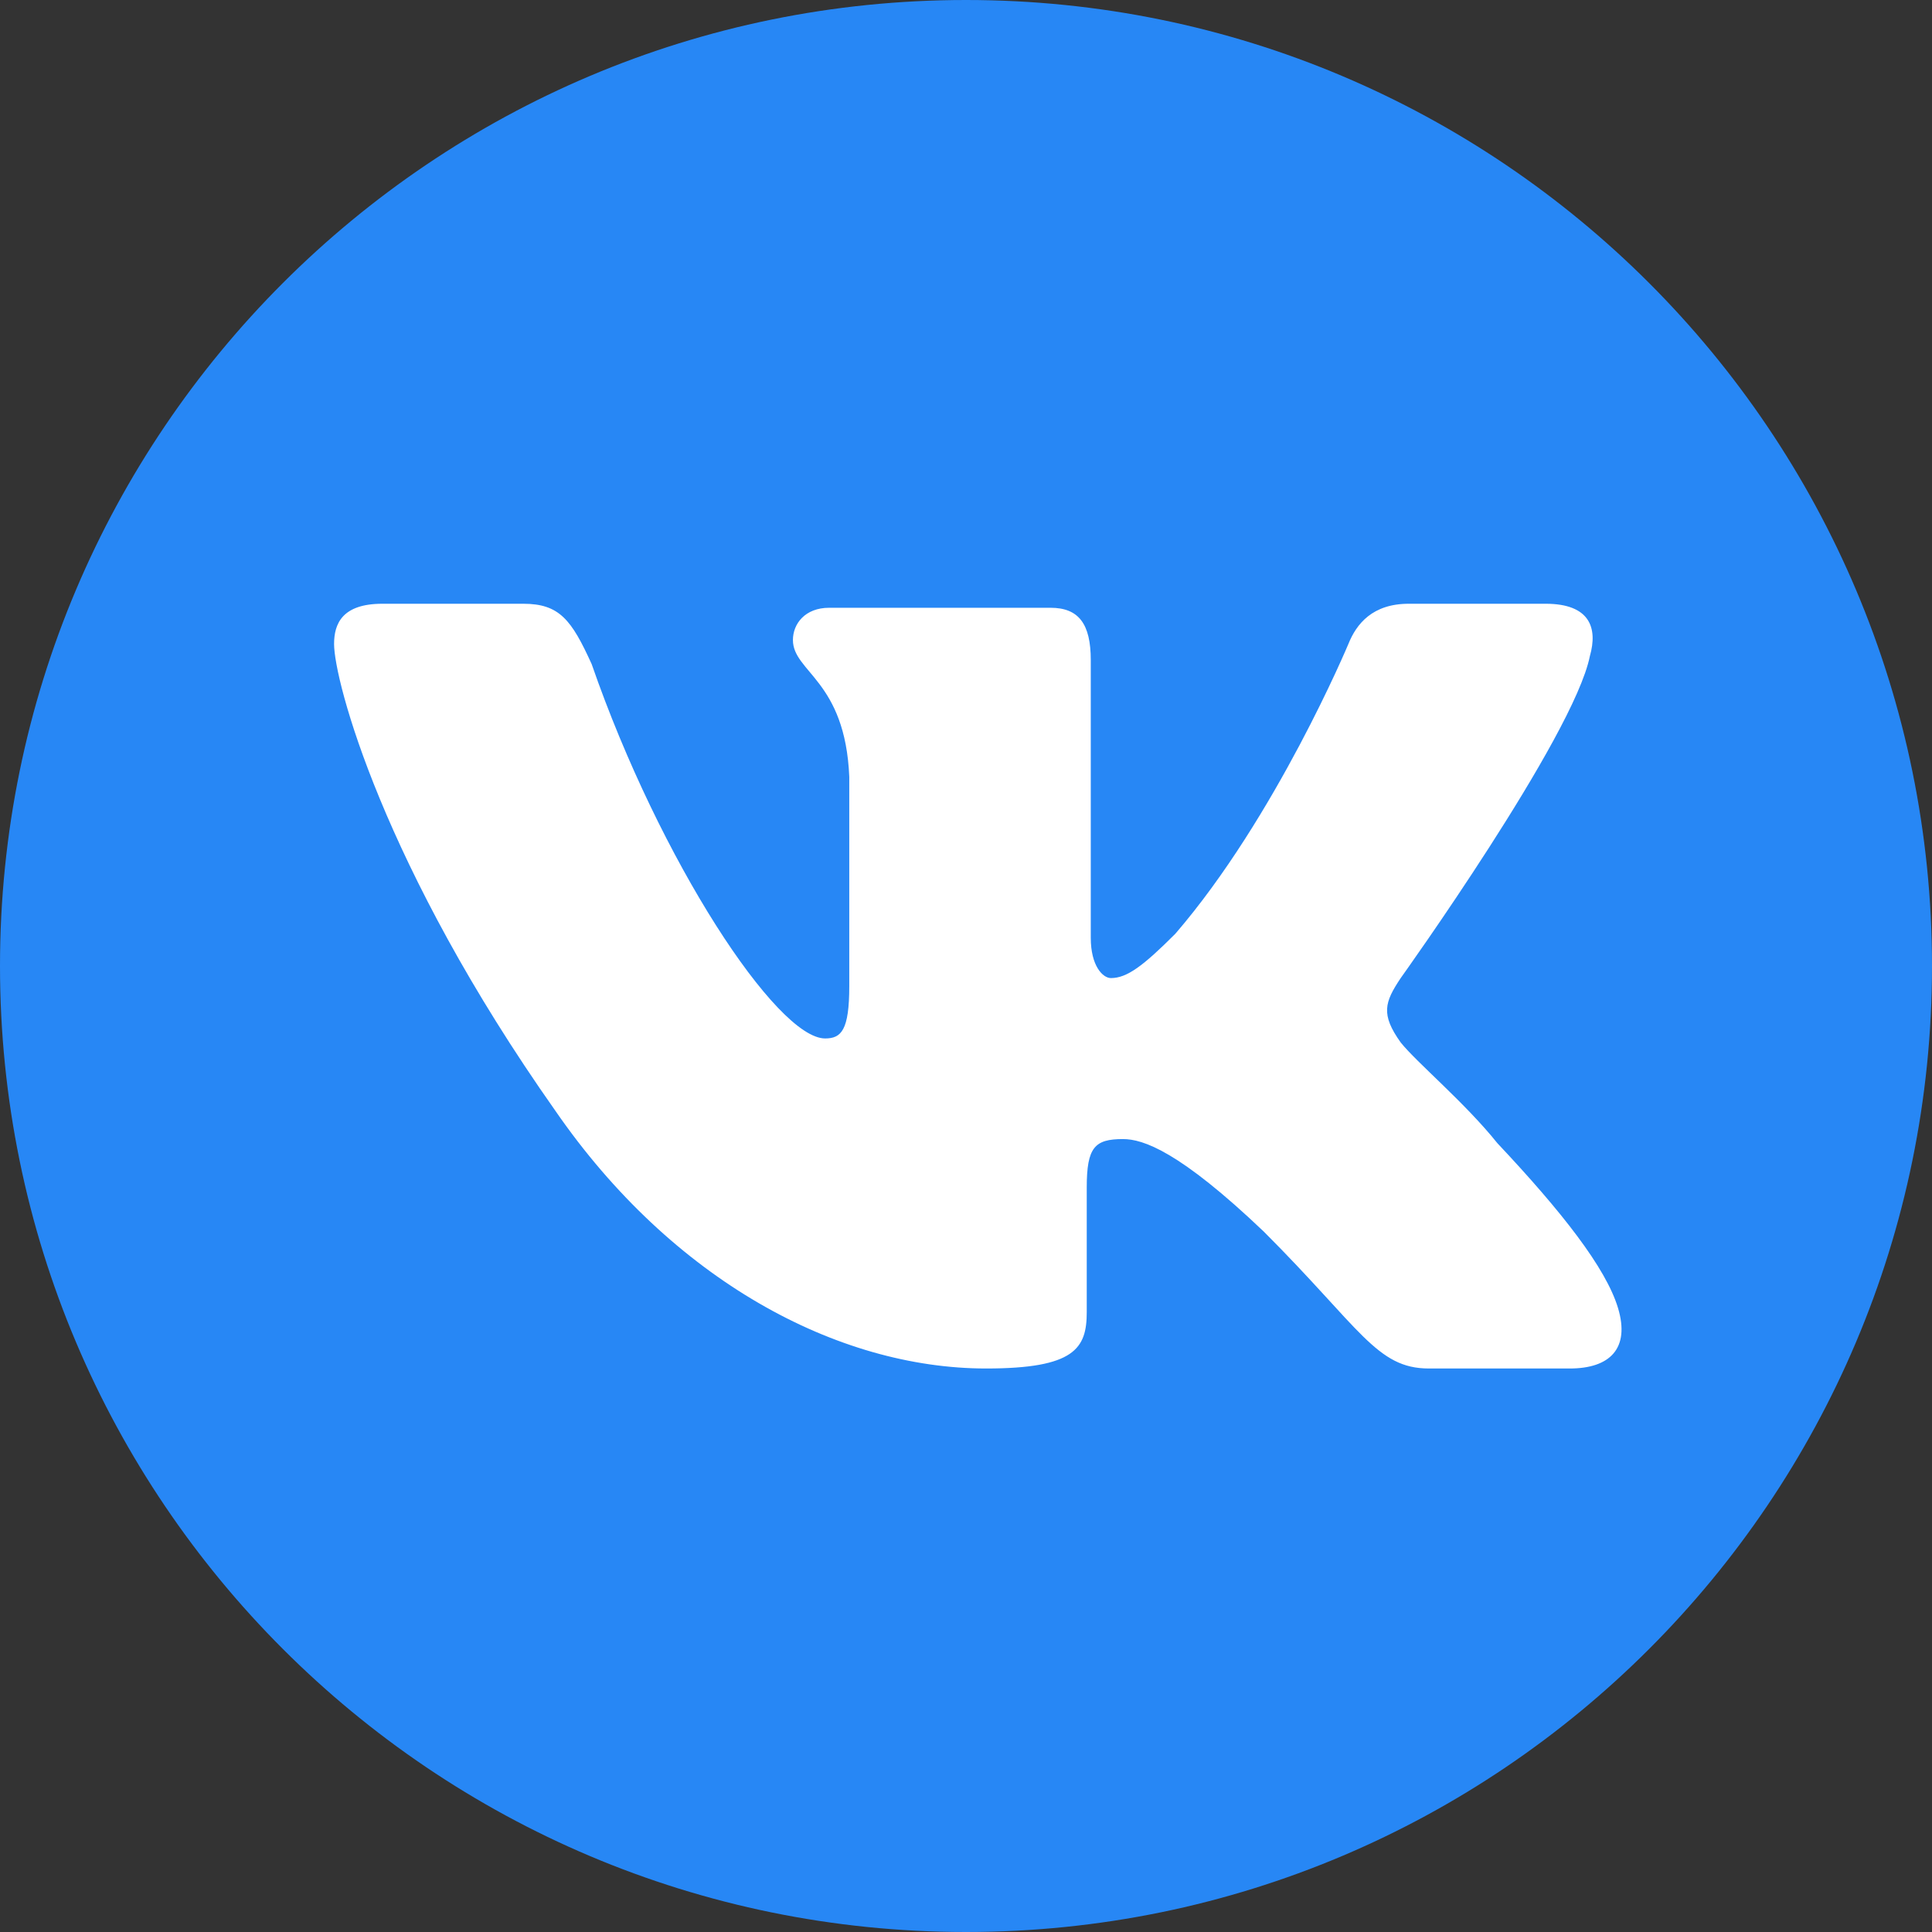 <svg width="24" height="24" viewBox="0 0 24 24" fill="none" xmlns="http://www.w3.org/2000/svg">
<rect x="0" y="0" width="24" height="24" fill="#333333" stroke="none"/>
<path d="M12 24C18.627 24 24 18.627 24 12C24 5.373 18.627 0 12 0C5.373 0 0 5.373 0 12C0 18.627 5.373 24 12 24Z" fill="#2787F5"/>
<path d="M6.5 7.5H4.75C4.25 7.5 4.15 7.75 4.15 8C4.15 8.45 4.75 10.75 6.9 13.8C8.35 15.9 10.4 17 12.25 17C13.35 17 13.5 16.75 13.5 16.3V14.75C13.5 14.25 13.6 14.15 13.95 14.15C14.2 14.15 14.65 14.3 15.7 15.3C16.9 16.5 17.1 17 17.75 17H19.5C20 17 20.25 16.75 20.1 16.25C19.95 15.75 19.4 15.05 18.6 14.2C18.2 13.7 17.6 13.2 17.4 12.95C17.15 12.6 17.2 12.45 17.4 12.15C17.4 12.15 19.55 9.15 19.75 8.15C19.85 7.8 19.75 7.5 19.2 7.5H17.5C17.05 7.5 16.85 7.75 16.75 8C16.75 8 15.85 10.15 14.6 11.6C14.2 12 14 12.15 13.8 12.15C13.7 12.15 13.55 12 13.55 11.65V8.2C13.55 7.75 13.4 7.55 13.05 7.55H10.3C10 7.55 9.85 7.75 9.85 7.95C9.85 8.35 10.5 8.45 10.55 9.65V12.25C10.55 12.8 10.45 12.9 10.25 12.9C9.65 12.9 8.2 10.7 7.35 8.25C7.1 7.7 6.95 7.5 6.5 7.5Z" fill="white"/>
</svg>
